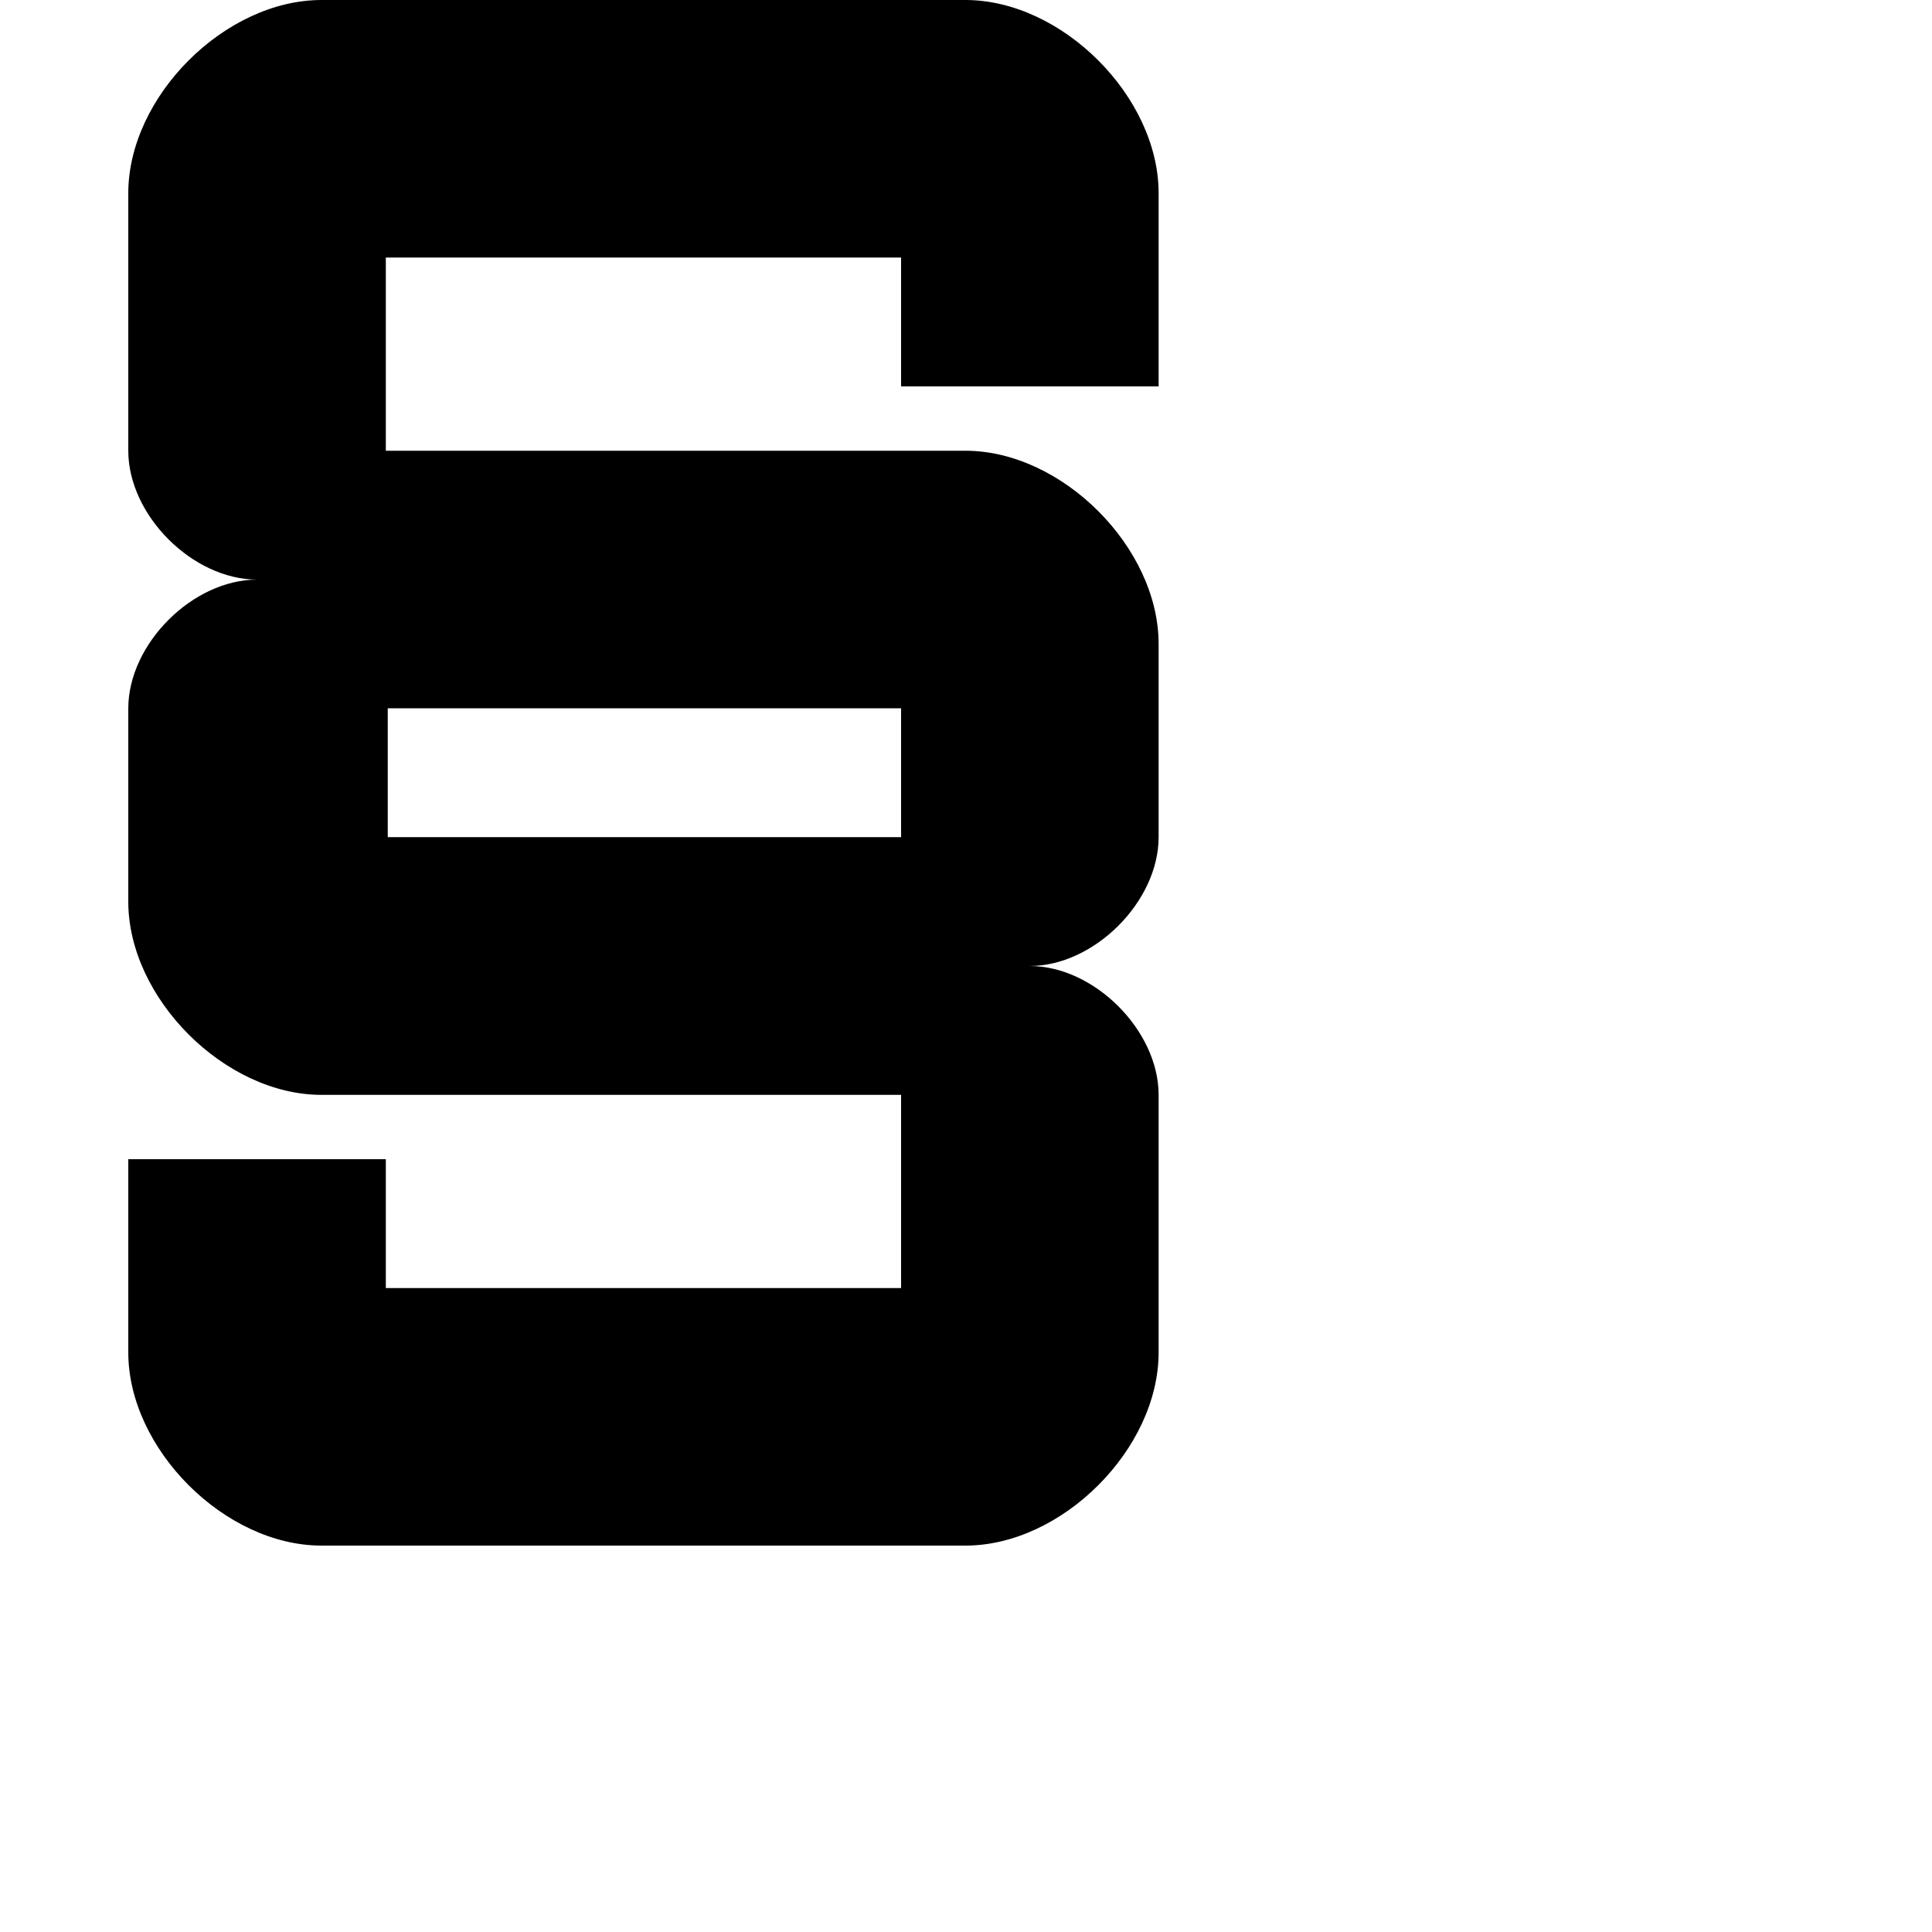 <?xml version="1.0" encoding="utf-8"?>
<!-- Generator: Adobe Illustrator 19.2.1, SVG Export Plug-In . SVG Version: 6.00 Build 0)  -->
<svg version="1.1" id="Calque_1" xmlns="http://www.w3.org/2000/svg" xmlns:xlink="http://www.w3.org/1999/xlink" x="0px" y="0px"
	 viewBox="0 0 1000 1000" style="enable-background:new 0 0 1000 1000;" xml:space="preserve">
<path d="M599.7,200V100c0-50-50-100-100-100H166.4c-50,0-100,50-100,100v133.3c0,33.4,33.3,66.7,66.7,66.7
	c-33.4,0-66.7,33.3-66.7,66.7v100c0,50,50,100,100,100h300v100H199.7V600H66.4v100c0,50,50,100,100,100h333.3c50,0,100-50,100-100
	V566.7c0-33.3-33.3-66.7-66.7-66.7c33.3,0,66.7-33.3,66.7-66.7v-100c0-50-50-100-100-100h-300v-100h266.7V200H599.7z M200.7,433.3
	v-66.7h265.7v66.7H200.7z"/>
</svg>
